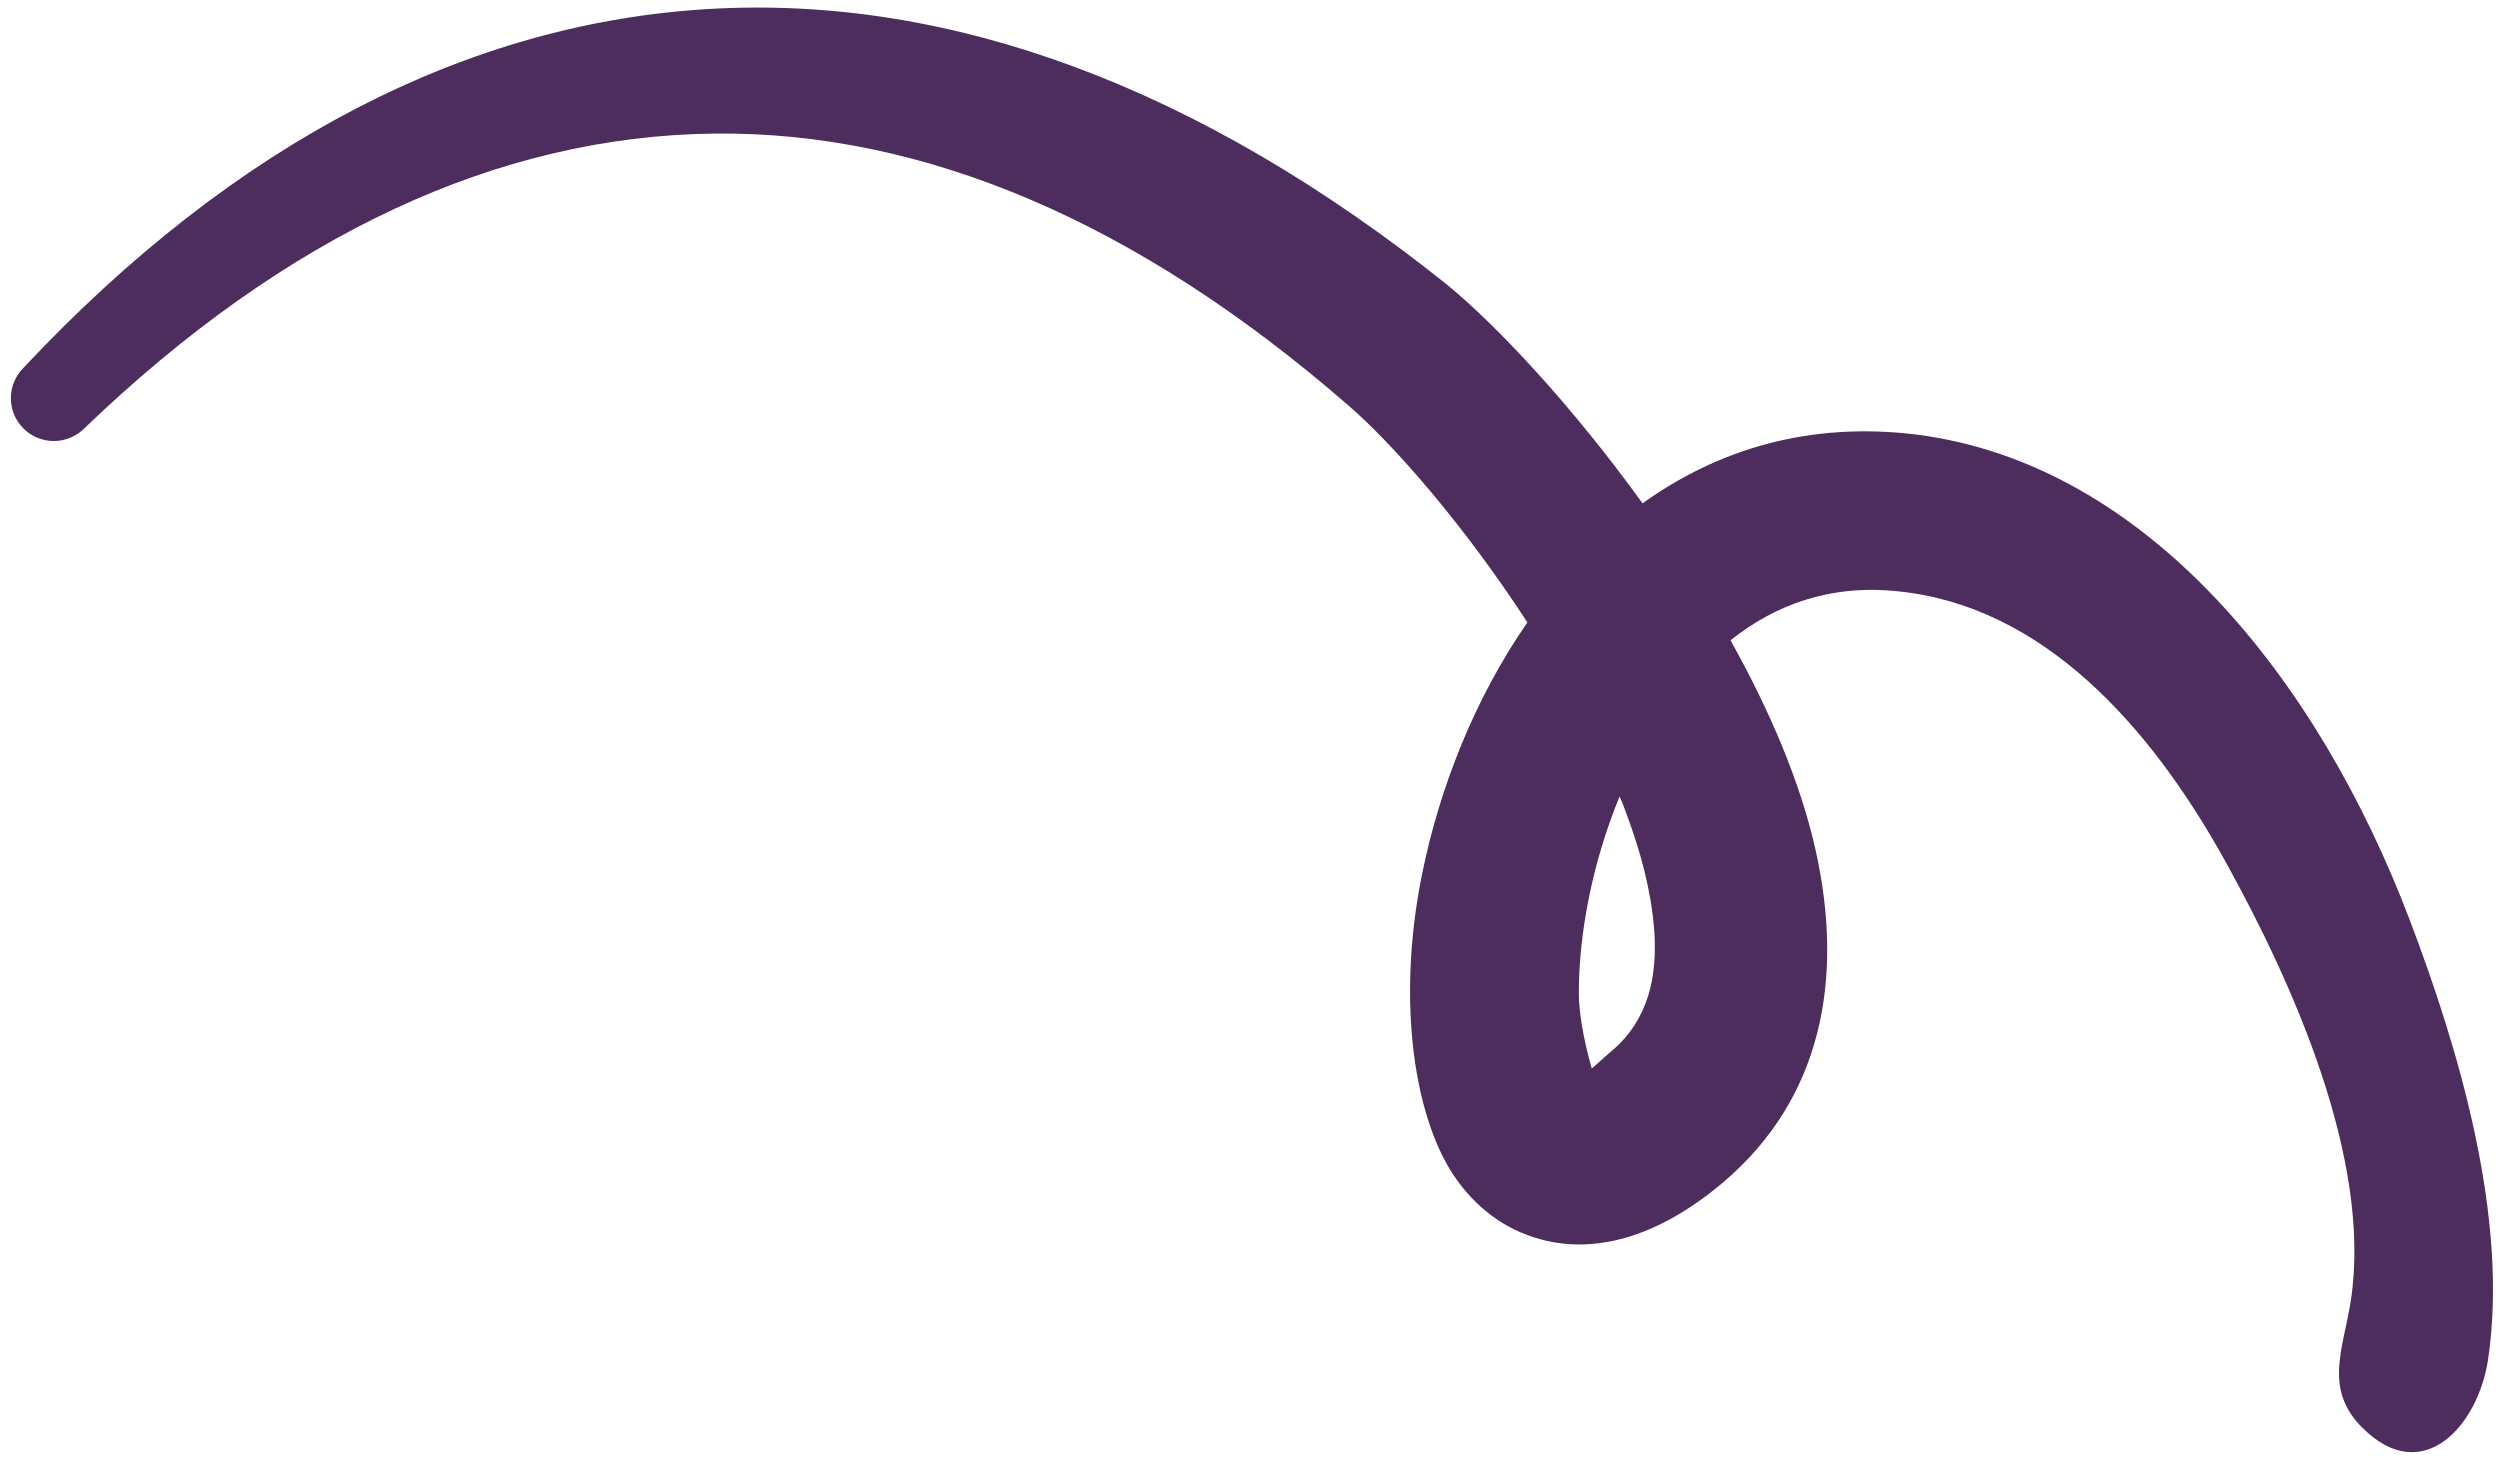 <svg width="144" height="84" viewBox="0 0 144 84" fill="none" xmlns="http://www.w3.org/2000/svg">
<path fill-rule="evenodd" clip-rule="evenodd" d="M1.362 24.691C2.338 25.65 3.89 25.636 4.858 24.673C16.461 13.513 28.678 7.836 41.135 7.694C53.264 7.557 65.518 12.819 77.541 23.245C80.213 25.52 84.344 30.259 87.978 35.853C84.929 40.239 82.897 45.432 81.894 50.435C80.414 57.825 81.492 64.62 83.93 67.985C85.281 69.849 87.024 70.991 89.061 71.467C91.669 72.073 95.212 71.532 99.279 68.083C104.89 63.301 106.254 56.474 104.577 48.96C103.692 45.01 101.905 40.865 99.678 36.882C102.254 34.825 105.46 33.635 109.36 34.064C117.617 34.914 123.808 41.694 128.211 49.671C132.03 56.572 136.631 66.767 135.415 74.867C135.003 77.62 133.799 79.986 136.071 82.236C139.549 85.717 142.738 82.113 143.309 78.332C144.531 70.21 141.635 60.426 138.778 52.933C133.534 39.145 123.694 26.743 110.407 25.033C104.177 24.26 98.892 25.917 94.611 28.994C90.547 23.355 86.164 18.689 83.288 16.347C69.059 4.992 54.738 -0.288 40.882 0.515C27.04 1.31 13.615 8.106 1.344 21.194C0.384 22.171 0.385 23.73 1.362 24.691ZM93.656 46.802C94.521 49.093 95.105 51.345 95.276 53.486C95.489 56.208 94.964 58.733 92.842 60.527C92.483 60.826 92.045 61.244 91.685 61.544C91.415 60.598 90.947 58.739 90.94 57.201C90.941 53.767 91.721 49.682 93.288 45.877C93.435 46.196 93.553 46.495 93.656 46.802Z" fill="#4D2C5E"/>
</svg>
